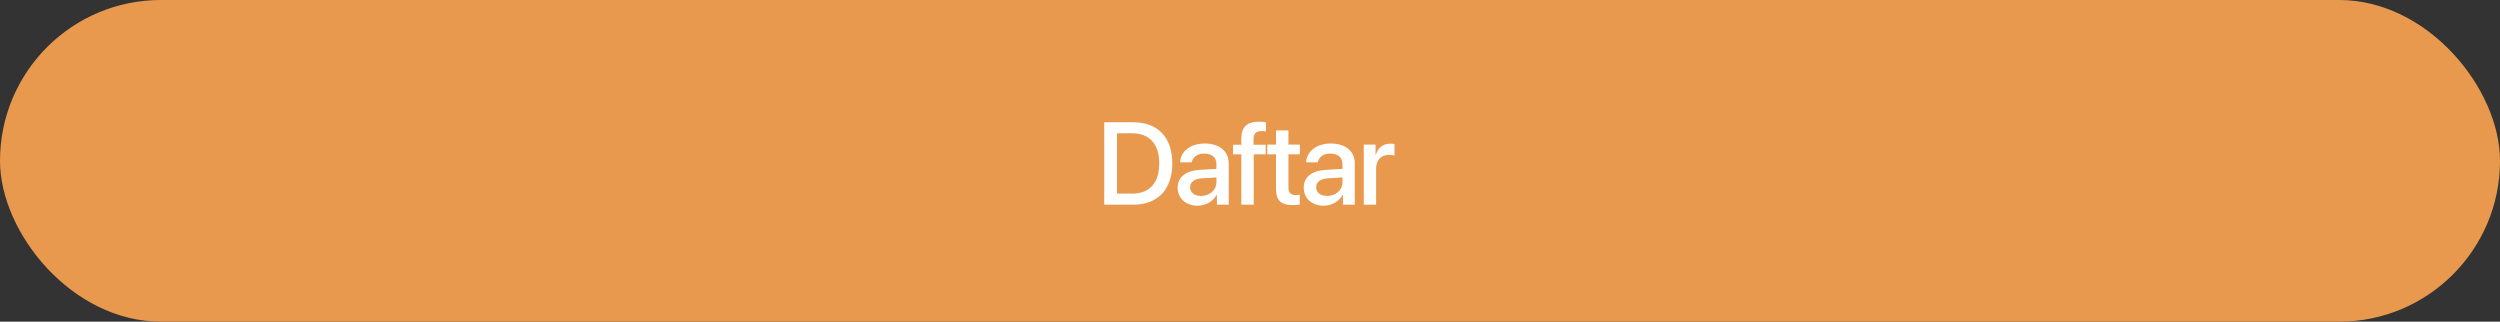 <svg width="342" height="44" viewBox="0 0 342 44" fill="none" xmlns="http://www.w3.org/2000/svg">
<rect x="0" y="0" width="342" height="44" fill="#333333" stroke="none"/>
<rect width="342" height="44" rx="22" fill="#E8994D"/>
<path d="M151.059 16.727V28H155.036C158.395 28 160.372 25.906 160.372 22.344C160.372 18.789 158.387 16.727 155.036 16.727H151.059ZM152.809 18.234H154.872C157.254 18.234 158.583 19.703 158.583 22.359C158.583 25.023 157.262 26.484 154.872 26.484H152.809V18.234ZM164.307 26.805C163.401 26.805 162.807 26.336 162.807 25.617C162.807 24.914 163.378 24.469 164.385 24.398L166.409 24.273V24.922C166.409 25.992 165.487 26.805 164.307 26.805ZM163.839 28.141C164.917 28.141 165.956 27.562 166.432 26.648H166.471V28H168.089V22.336C168.089 20.688 166.815 19.633 164.823 19.633C162.792 19.633 161.526 20.727 161.432 22.211H163.026C163.175 21.477 163.784 21.008 164.76 21.008C165.792 21.008 166.409 21.555 166.409 22.469V23.102L164.159 23.234C162.206 23.344 161.104 24.227 161.104 25.664C161.104 27.141 162.229 28.141 163.839 28.141ZM169.813 28H171.509V21.117H173.149V19.797H171.485V19.023C171.485 18.297 171.829 17.93 172.563 17.93C172.79 17.93 173.017 17.945 173.181 17.977V16.727C172.962 16.688 172.579 16.648 172.235 16.648C170.563 16.648 169.813 17.398 169.813 18.992V19.797H168.681V21.117H169.813V28ZM174.562 17.836V19.781H173.366V21.117H174.562V25.836C174.562 27.422 175.21 28.055 176.874 28.055C177.249 28.055 177.624 28.023 177.812 27.977V26.641C177.702 26.664 177.429 26.68 177.257 26.68C176.569 26.68 176.257 26.359 176.257 25.648V21.117H177.819V19.781H176.257V17.836H174.562ZM181.552 26.805C180.646 26.805 180.052 26.336 180.052 25.617C180.052 24.914 180.622 24.469 181.63 24.398L183.654 24.273V24.922C183.654 25.992 182.732 26.805 181.552 26.805ZM181.083 28.141C182.161 28.141 183.201 27.562 183.677 26.648H183.716V28H185.333V22.336C185.333 20.688 184.06 19.633 182.068 19.633C180.036 19.633 178.771 20.727 178.677 22.211H180.271C180.419 21.477 181.029 21.008 182.005 21.008C183.036 21.008 183.654 21.555 183.654 22.469V23.102L181.404 23.234C179.451 23.344 178.349 24.227 178.349 25.664C178.349 27.141 179.474 28.141 181.083 28.141ZM186.566 28H188.253V23.078C188.253 21.914 188.925 21.188 190.011 21.188C190.339 21.188 190.636 21.227 190.769 21.281V19.711C190.644 19.688 190.433 19.648 190.191 19.648C189.222 19.648 188.488 20.219 188.214 21.18H188.175V19.781H186.566V28Z" fill="white"/>
</svg>
